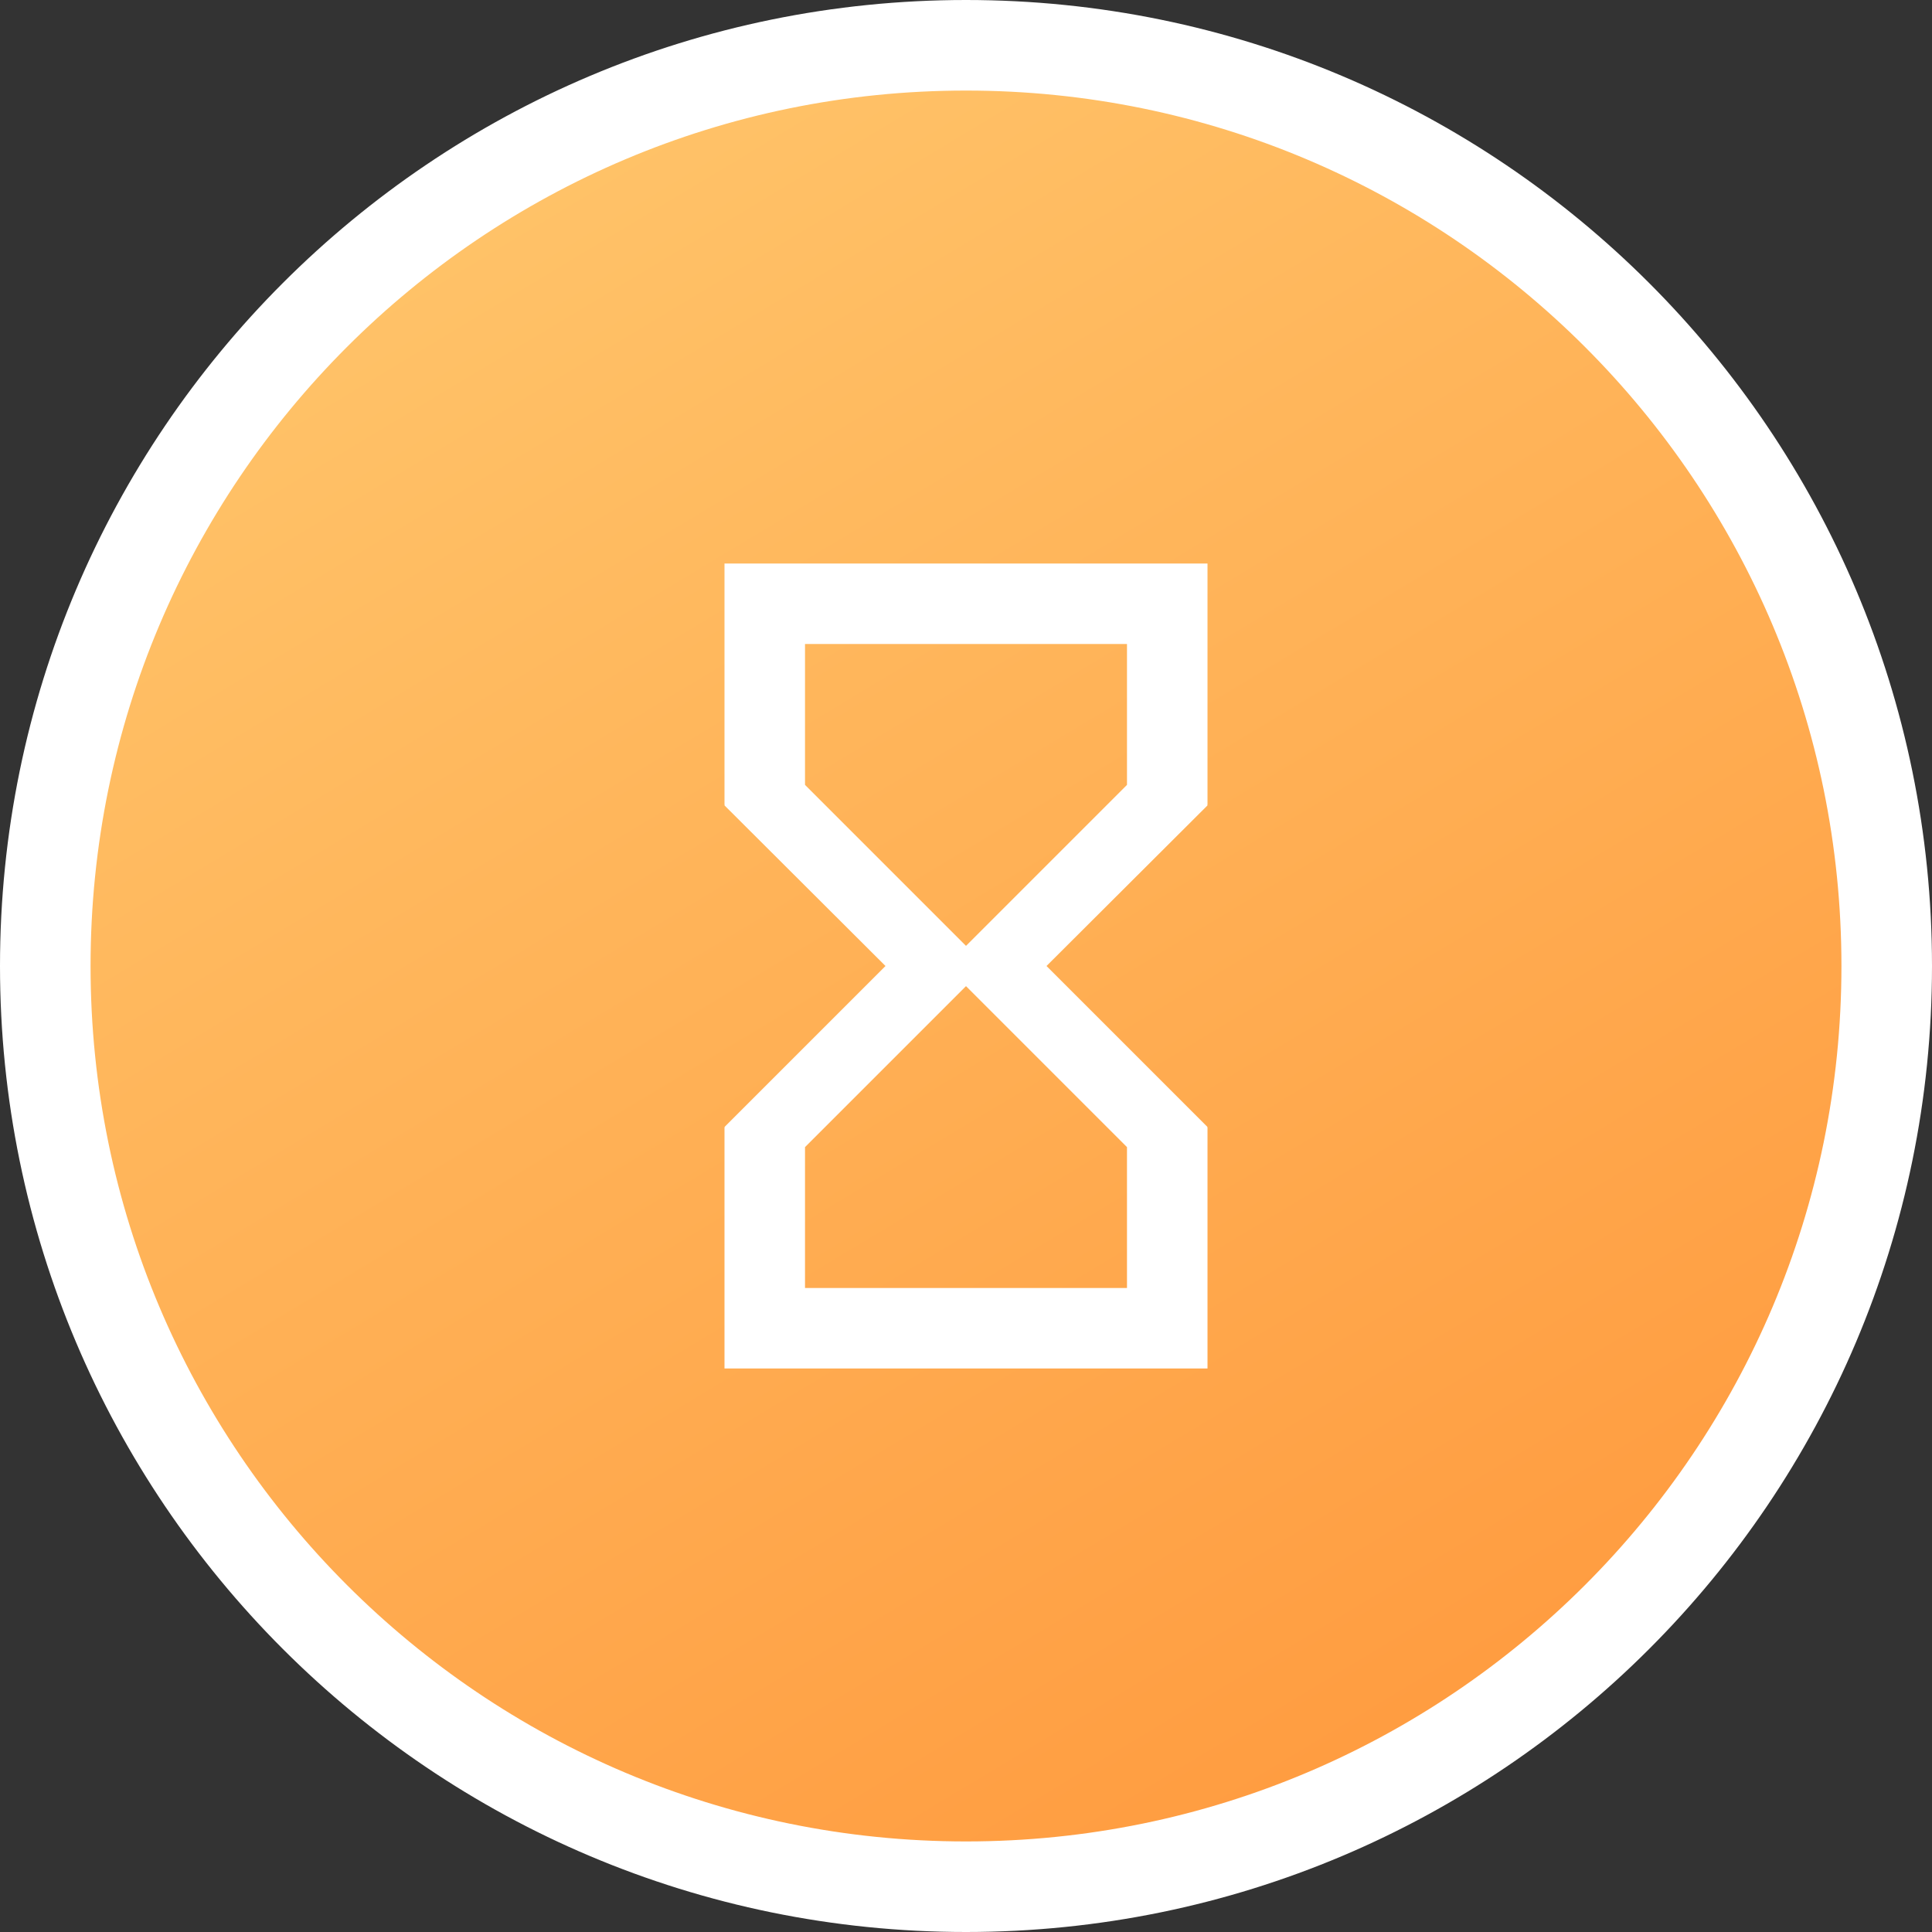 <svg width="64" height="64" viewBox="0 0 64 64" fill="none" xmlns="http://www.w3.org/2000/svg">
<rect x="0" y="0" width="64" height="64" fill="#333333" stroke="none"/>
<path d="M62.5 32C62.5 15.155 48.845 1.5 32 1.5C15.155 1.5 1.5 15.155 1.5 32C1.5 48.845 15.155 62.5 32 62.5C48.845 62.5 62.5 48.845 62.5 32Z" fill="url(#paint0_linear_2180_146928)" stroke="white" stroke-width="3"/>
<path d="M24 18.667V26.667H24.013L24 26.68L29.333 32L24 37.333L24.013 37.347H24V45.333H40V37.347H39.987L40 37.333L34.667 32L40 26.68L39.987 26.667H40V18.667H24ZM37.333 38V42.667H26.667V38L32 32.667L37.333 38ZM32 31.333L26.667 26V21.333H37.333V26L32 31.333Z" fill="white"/>
<defs>
<linearGradient id="paint0_linear_2180_146928" x1="49" y1="59" x2="13.5" y2="-2.30502e-07" gradientUnits="userSpaceOnUse">
<stop stop-color="#FF9B3F"/>
<stop offset="1" stop-color="#FFC76D"/>
</linearGradient>
</defs>
</svg>
